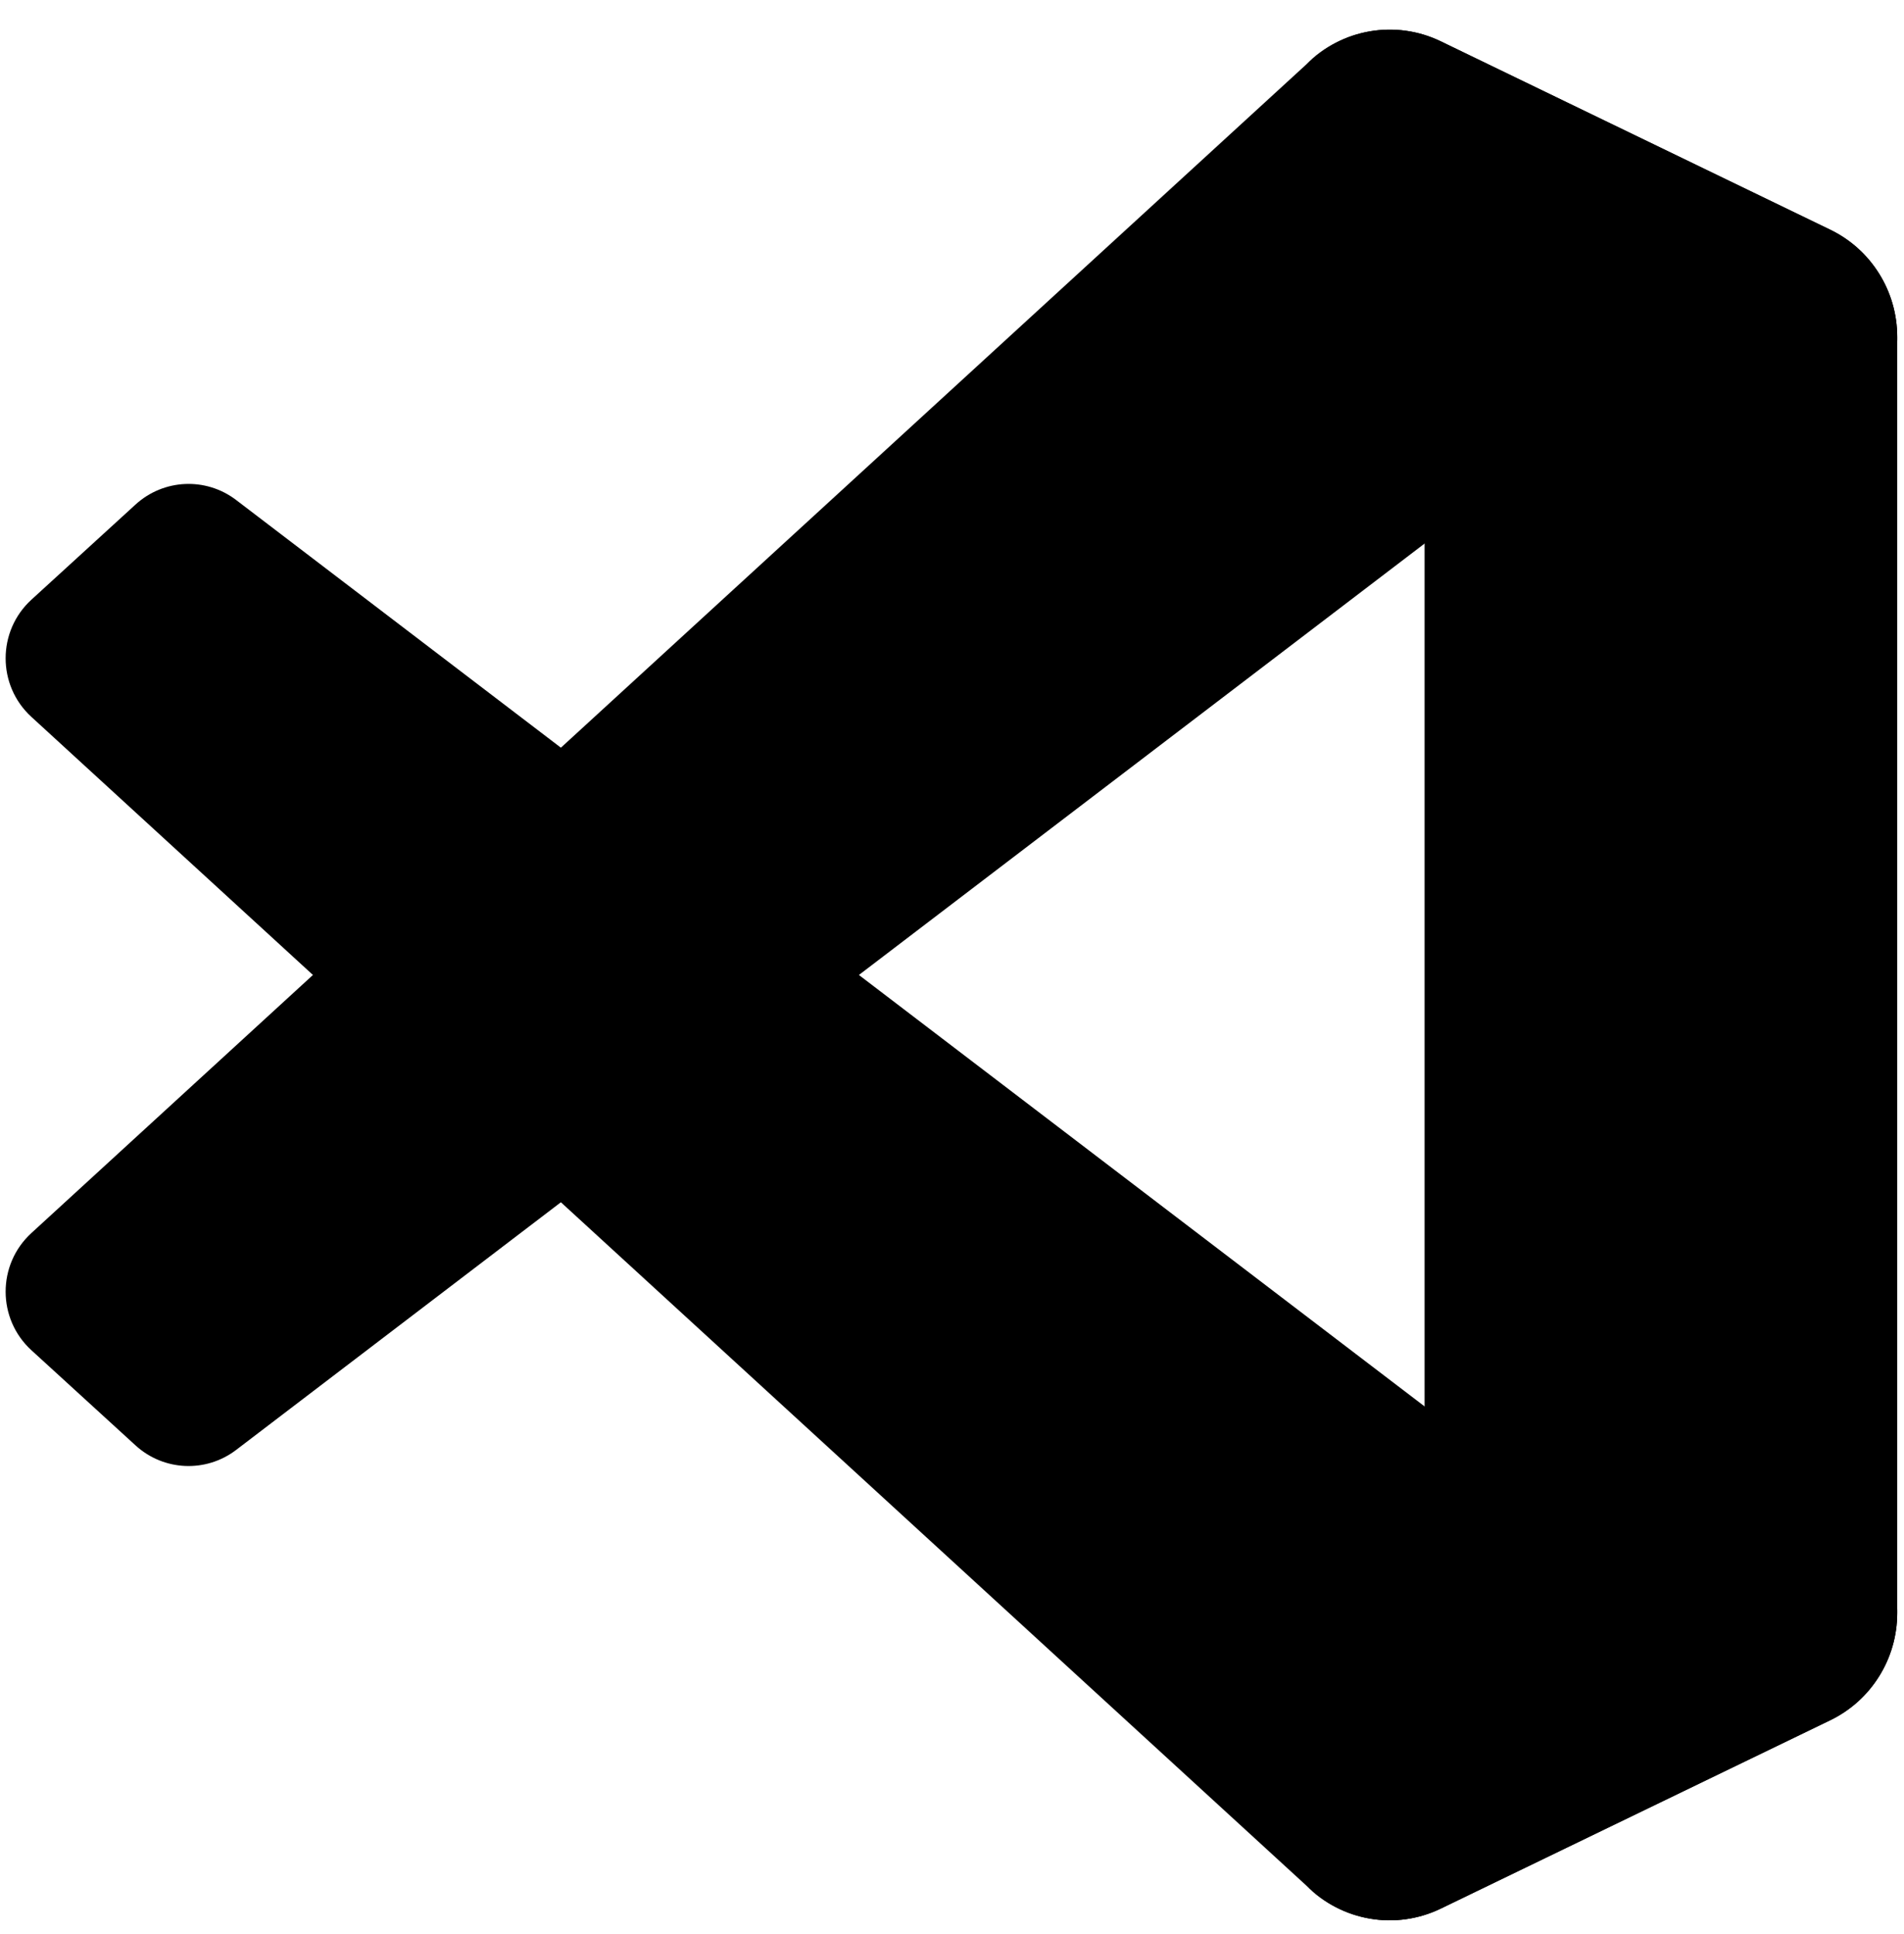 <svg width="64" height="65" viewBox="0 0 64 65" fill="none" xmlns="http://www.w3.org/2000/svg">
<path d="M61.523 7.727L48.43 1.39C46.915 0.657 45.103 0.966 43.914 2.162L1.053 41.443C-0.099 42.5 -0.098 44.324 1.056 45.379L4.557 48.578C5.501 49.441 6.922 49.504 7.938 48.729L59.553 9.371C61.284 8.05 63.772 9.292 63.772 11.476V11.324C63.772 9.79 62.897 8.392 61.523 7.727Z" fill="black"/>
<g filter="url(#filter0_d_1166_12132)">
<path d="M61.523 57.808L48.43 64.144C46.915 64.878 45.103 64.568 43.914 63.373L1.053 24.091C-0.099 23.035 -0.098 21.21 1.056 20.155L4.557 16.956C5.501 16.094 6.922 16.03 7.938 16.805L59.553 56.164C61.284 57.484 63.772 56.243 63.772 54.058V54.211C63.772 55.744 62.897 57.142 61.523 57.808Z" fill="black"/>
</g>
<g filter="url(#filter1_d_1166_12132)">
<path d="M48.431 64.145C46.915 64.879 45.104 64.569 43.914 63.373C45.38 64.846 47.886 63.803 47.886 61.719V3.815C47.886 1.732 45.38 0.689 43.914 2.162C45.104 0.966 46.915 0.656 48.431 1.389L61.521 7.717C62.896 8.382 63.772 9.78 63.772 11.315V54.221C63.772 55.755 62.896 57.153 61.521 57.818L48.431 64.145Z" fill="black"/>
</g>
<g style="mix-blend-mode:overlay" opacity="0.25">
<g style="mix-blend-mode:overlay" opacity="0.25">
<path fill-rule="evenodd" clip-rule="evenodd" d="M45.249 64.267C46.25 64.659 47.391 64.634 48.401 64.145L61.484 57.818C62.859 57.153 63.732 55.755 63.732 54.22V11.315C63.732 9.78 62.859 8.382 61.484 7.717L48.401 1.389C47.076 0.748 45.524 0.905 44.361 1.755C44.194 1.877 44.036 2.012 43.888 2.162L18.843 25.129L7.934 16.805C6.918 16.03 5.498 16.094 4.555 16.956L1.056 20.156C-0.098 21.21 -0.099 23.035 1.053 24.091L10.514 32.767L1.053 41.443C-0.099 42.5 -0.098 44.324 1.056 45.379L4.555 48.578C5.498 49.441 6.918 49.504 7.934 48.729L18.843 40.406L43.888 63.373C44.284 63.771 44.749 64.072 45.249 64.267ZM47.857 18.268L28.853 32.767L47.857 47.267V18.268Z" fill="black"/>
</g>
</g>
<defs>
<filter id="filter0_d_1166_12132" x="-5.106" y="10.969" width="74.172" height="58.865" filterUnits="userSpaceOnUse" color-interpolation-filters="sRGB">
<feFlood flood-opacity="0" result="BackgroundImageFix"/>
<feColorMatrix in="SourceAlpha" type="matrix" values="0 0 0 0 0 0 0 0 0 0 0 0 0 0 0 0 0 0 127 0" result="hardAlpha"/>
<feOffset/>
<feGaussianBlur stdDeviation="2.648"/>
<feColorMatrix type="matrix" values="0 0 0 0 0 0 0 0 0 0 0 0 0 0 0 0 0 0 0.25 0"/>
<feBlend mode="overlay" in2="BackgroundImageFix" result="effect1_dropShadow_1166_12132"/>
<feBlend mode="normal" in="SourceGraphic" in2="effect1_dropShadow_1166_12132" result="shape"/>
</filter>
<filter id="filter1_d_1166_12132" x="38.619" y="-4.299" width="30.448" height="74.134" filterUnits="userSpaceOnUse" color-interpolation-filters="sRGB">
<feFlood flood-opacity="0" result="BackgroundImageFix"/>
<feColorMatrix in="SourceAlpha" type="matrix" values="0 0 0 0 0 0 0 0 0 0 0 0 0 0 0 0 0 0 127 0" result="hardAlpha"/>
<feOffset/>
<feGaussianBlur stdDeviation="2.648"/>
<feColorMatrix type="matrix" values="0 0 0 0 0 0 0 0 0 0 0 0 0 0 0 0 0 0 0.25 0"/>
<feBlend mode="overlay" in2="BackgroundImageFix" result="effect1_dropShadow_1166_12132"/>
<feBlend mode="normal" in="SourceGraphic" in2="effect1_dropShadow_1166_12132" result="shape"/>
</filter>
</defs>
</svg>
